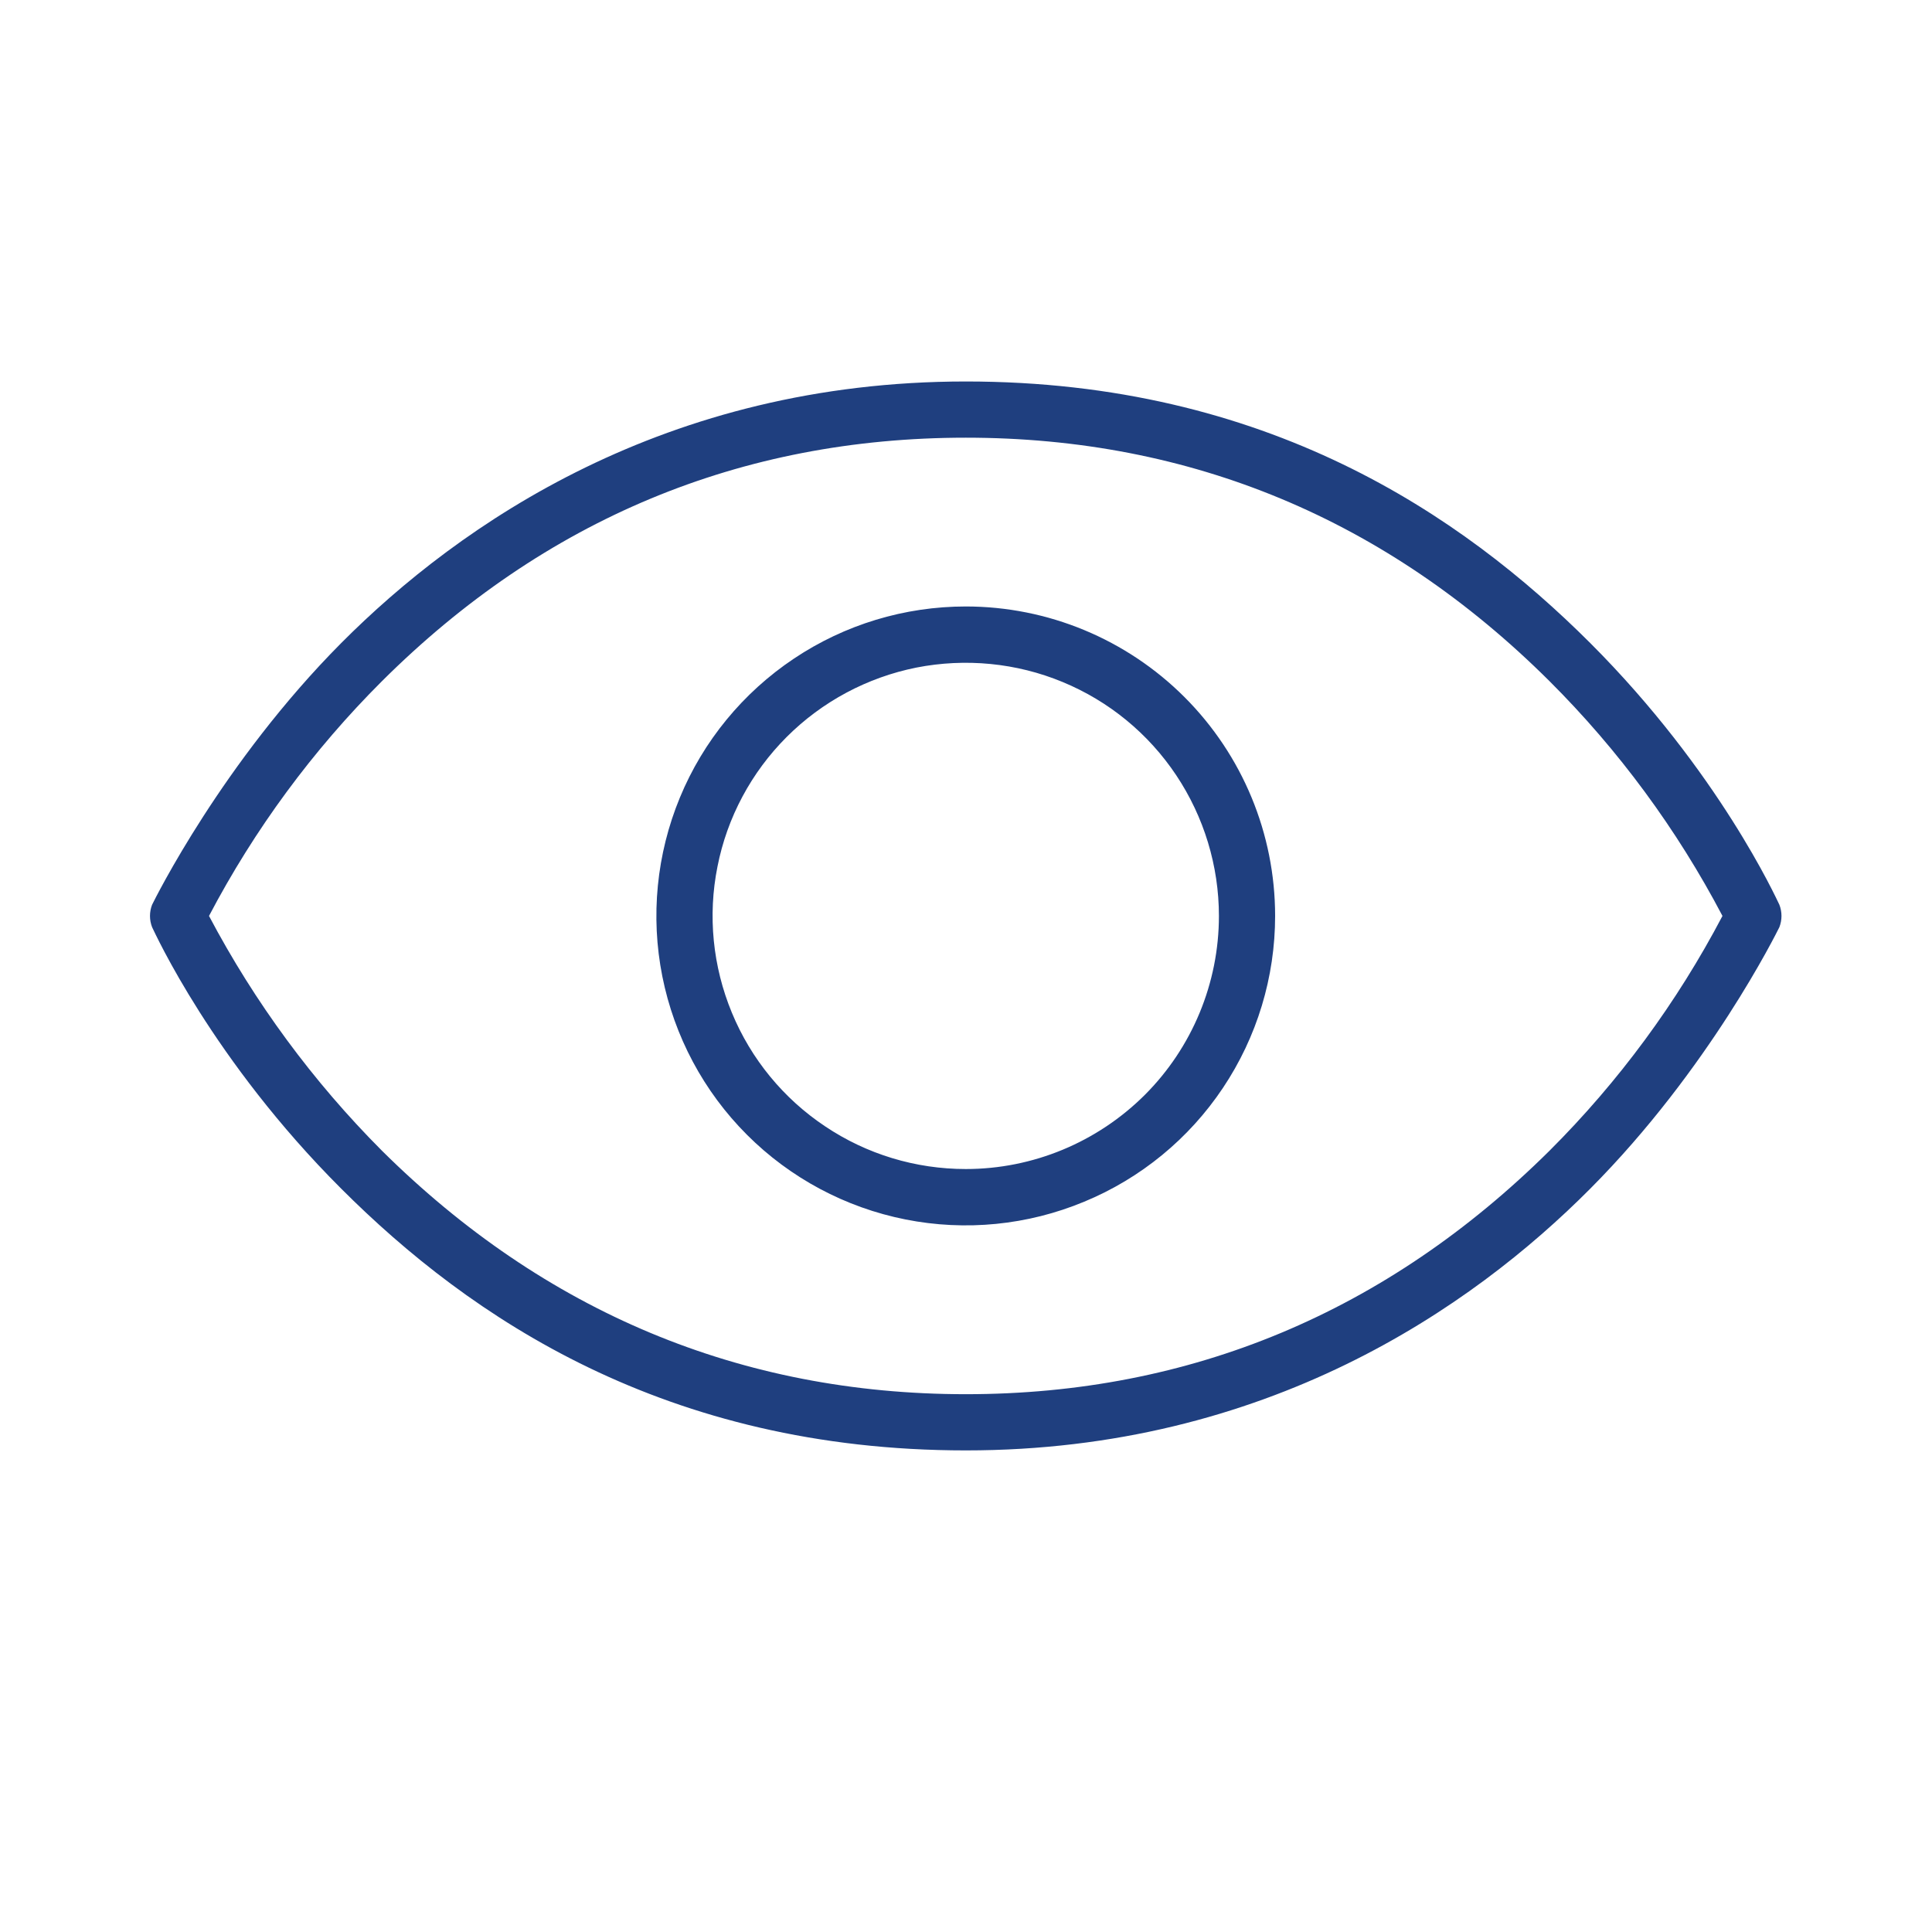 <svg width="11" height="11" viewBox="0 0 11 11" fill="none" xmlns="http://www.w3.org/2000/svg">
<g clip-path="url(#clip0_1586_32524)">
<path d="M10.131 5.151C10.115 5.119 9.787 4.394 9.054 3.661C8.321 2.929 7.208 2.172 5.499 2.172C3.789 2.172 2.62 2.981 1.943 3.661C1.266 4.342 0.882 5.119 0.866 5.151C0.85 5.192 0.85 5.238 0.866 5.279C0.882 5.311 1.21 6.036 1.943 6.768C2.676 7.501 3.789 8.258 5.499 8.258C7.208 8.258 8.377 7.449 9.054 6.768C9.731 6.088 10.115 5.311 10.131 5.279C10.147 5.238 10.147 5.192 10.131 5.151ZM8.822 6.552C7.897 7.469 6.78 7.938 5.499 7.938C4.217 7.938 3.1 7.469 2.175 6.552C1.782 6.158 1.45 5.707 1.19 5.215C1.449 4.722 1.781 4.271 2.175 3.878C3.1 2.957 4.217 2.492 5.499 2.492C6.78 2.492 7.897 2.957 8.822 3.878C9.216 4.271 9.548 4.722 9.807 5.215C9.548 5.708 9.216 6.159 8.822 6.552ZM5.499 3.453C5.15 3.453 4.81 3.556 4.52 3.75C4.23 3.944 4.004 4.219 3.871 4.541C3.738 4.863 3.703 5.217 3.771 5.559C3.839 5.9 4.006 6.214 4.253 6.461C4.499 6.707 4.813 6.875 5.155 6.943C5.497 7.011 5.851 6.976 6.173 6.842C6.495 6.709 6.77 6.483 6.963 6.194C7.157 5.904 7.26 5.563 7.26 5.215C7.26 4.748 7.075 4.3 6.744 3.969C6.414 3.639 5.966 3.453 5.499 3.453ZM5.499 6.656C5.213 6.656 4.935 6.572 4.698 6.413C4.461 6.255 4.276 6.03 4.167 5.766C4.058 5.503 4.029 5.213 4.085 4.934C4.14 4.654 4.278 4.397 4.479 4.196C4.681 3.994 4.938 3.857 5.217 3.801C5.497 3.746 5.787 3.774 6.05 3.883C6.314 3.992 6.539 4.177 6.697 4.414C6.855 4.651 6.94 4.93 6.94 5.215C6.94 5.597 6.788 5.964 6.518 6.234C6.247 6.504 5.881 6.656 5.499 6.656Z" fill="#1F3F7F"/>
</g>
<defs>
<clipPath id="clip0_1586_32524">
<rect width="10.25" height="10.25" fill="white" transform="translate(0.374 0.094)"/>
</clipPath>
</defs>
</svg>
